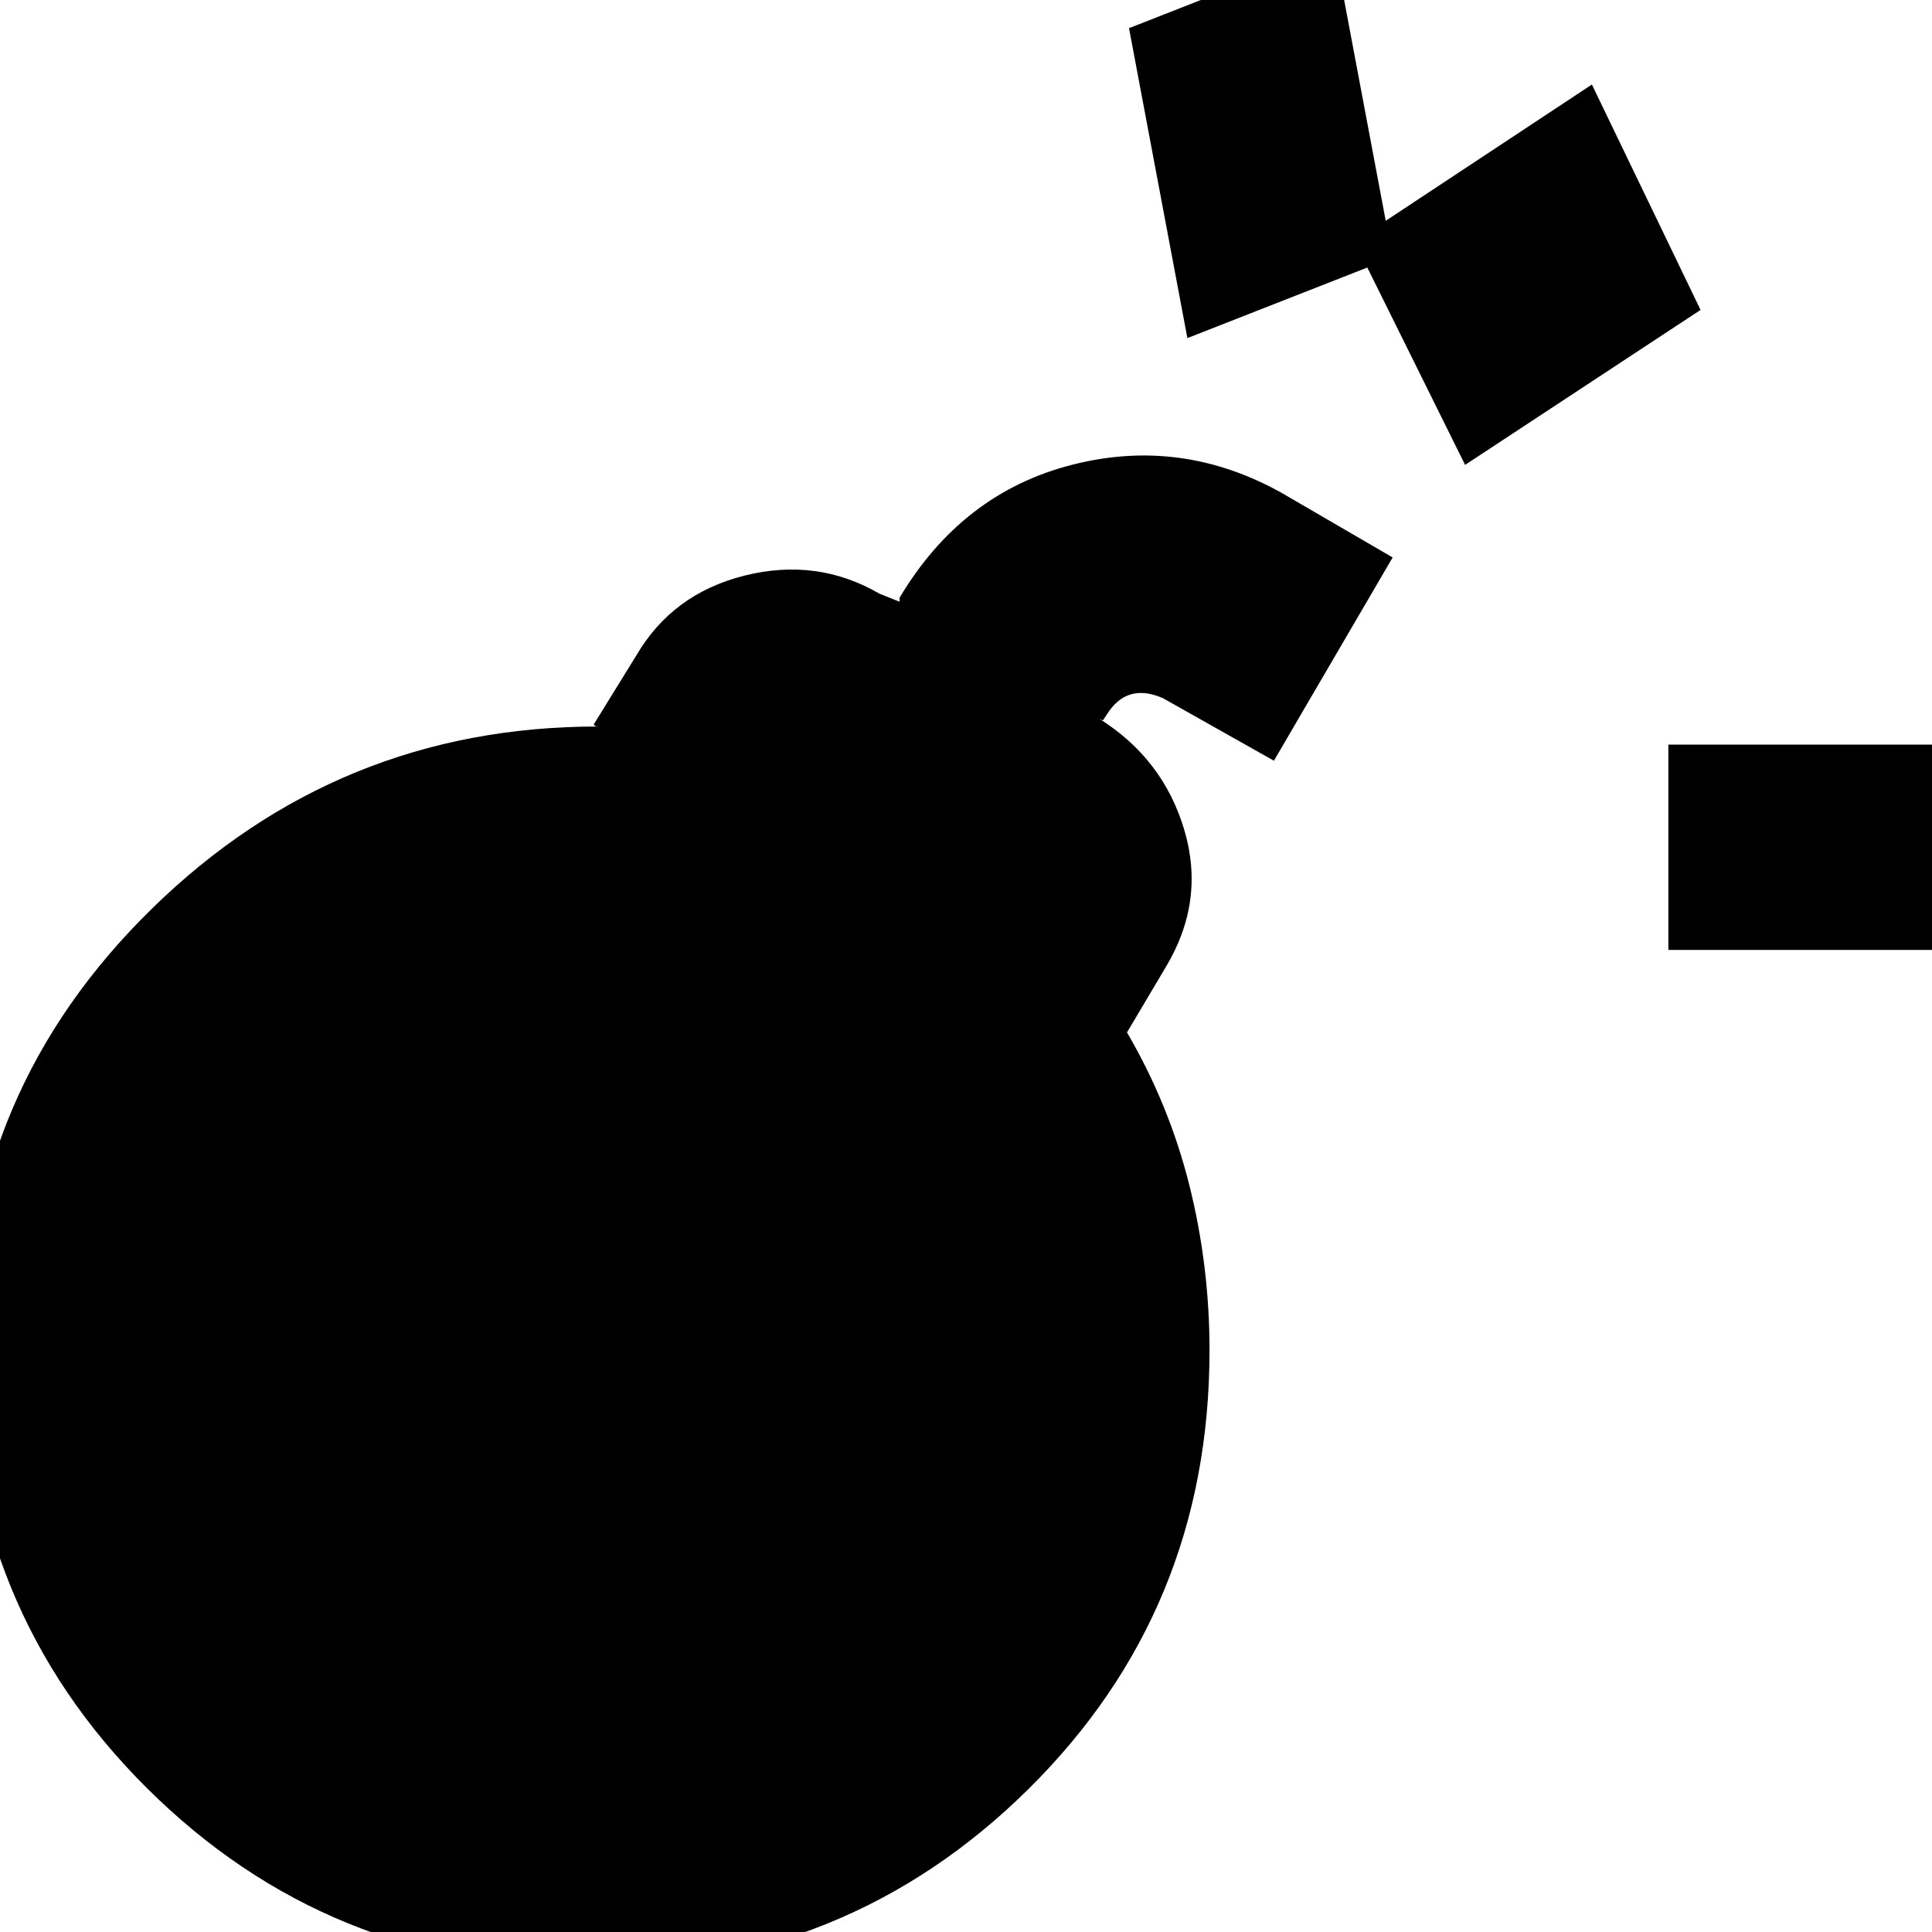 <svg xmlns="http://www.w3.org/2000/svg" height="20" viewBox="0 -960 960 960" width="20"><path d="M292 18Q163 18 73-71.5T-17-291q0-127 92.5-217.5T297-599q-1 0-1.5-.5l-.5-.5 21-34q18-31 54-40t67 9l10 4v-2q31-52 85.5-66T637-715l55 32-59 101-55-31q-9-4-16-2t-12 10l-2 3-2-1q32 20 42.5 55.5T579-479l-19 32q21 36 31 76t10 82q0 129-90 218T292 18Zm298-810-29-154 102-40 29 154-102 40Zm239 304v-102h181v102H829ZM728-729l-55-111 118-78 54 112-117 77Z"/></svg>
